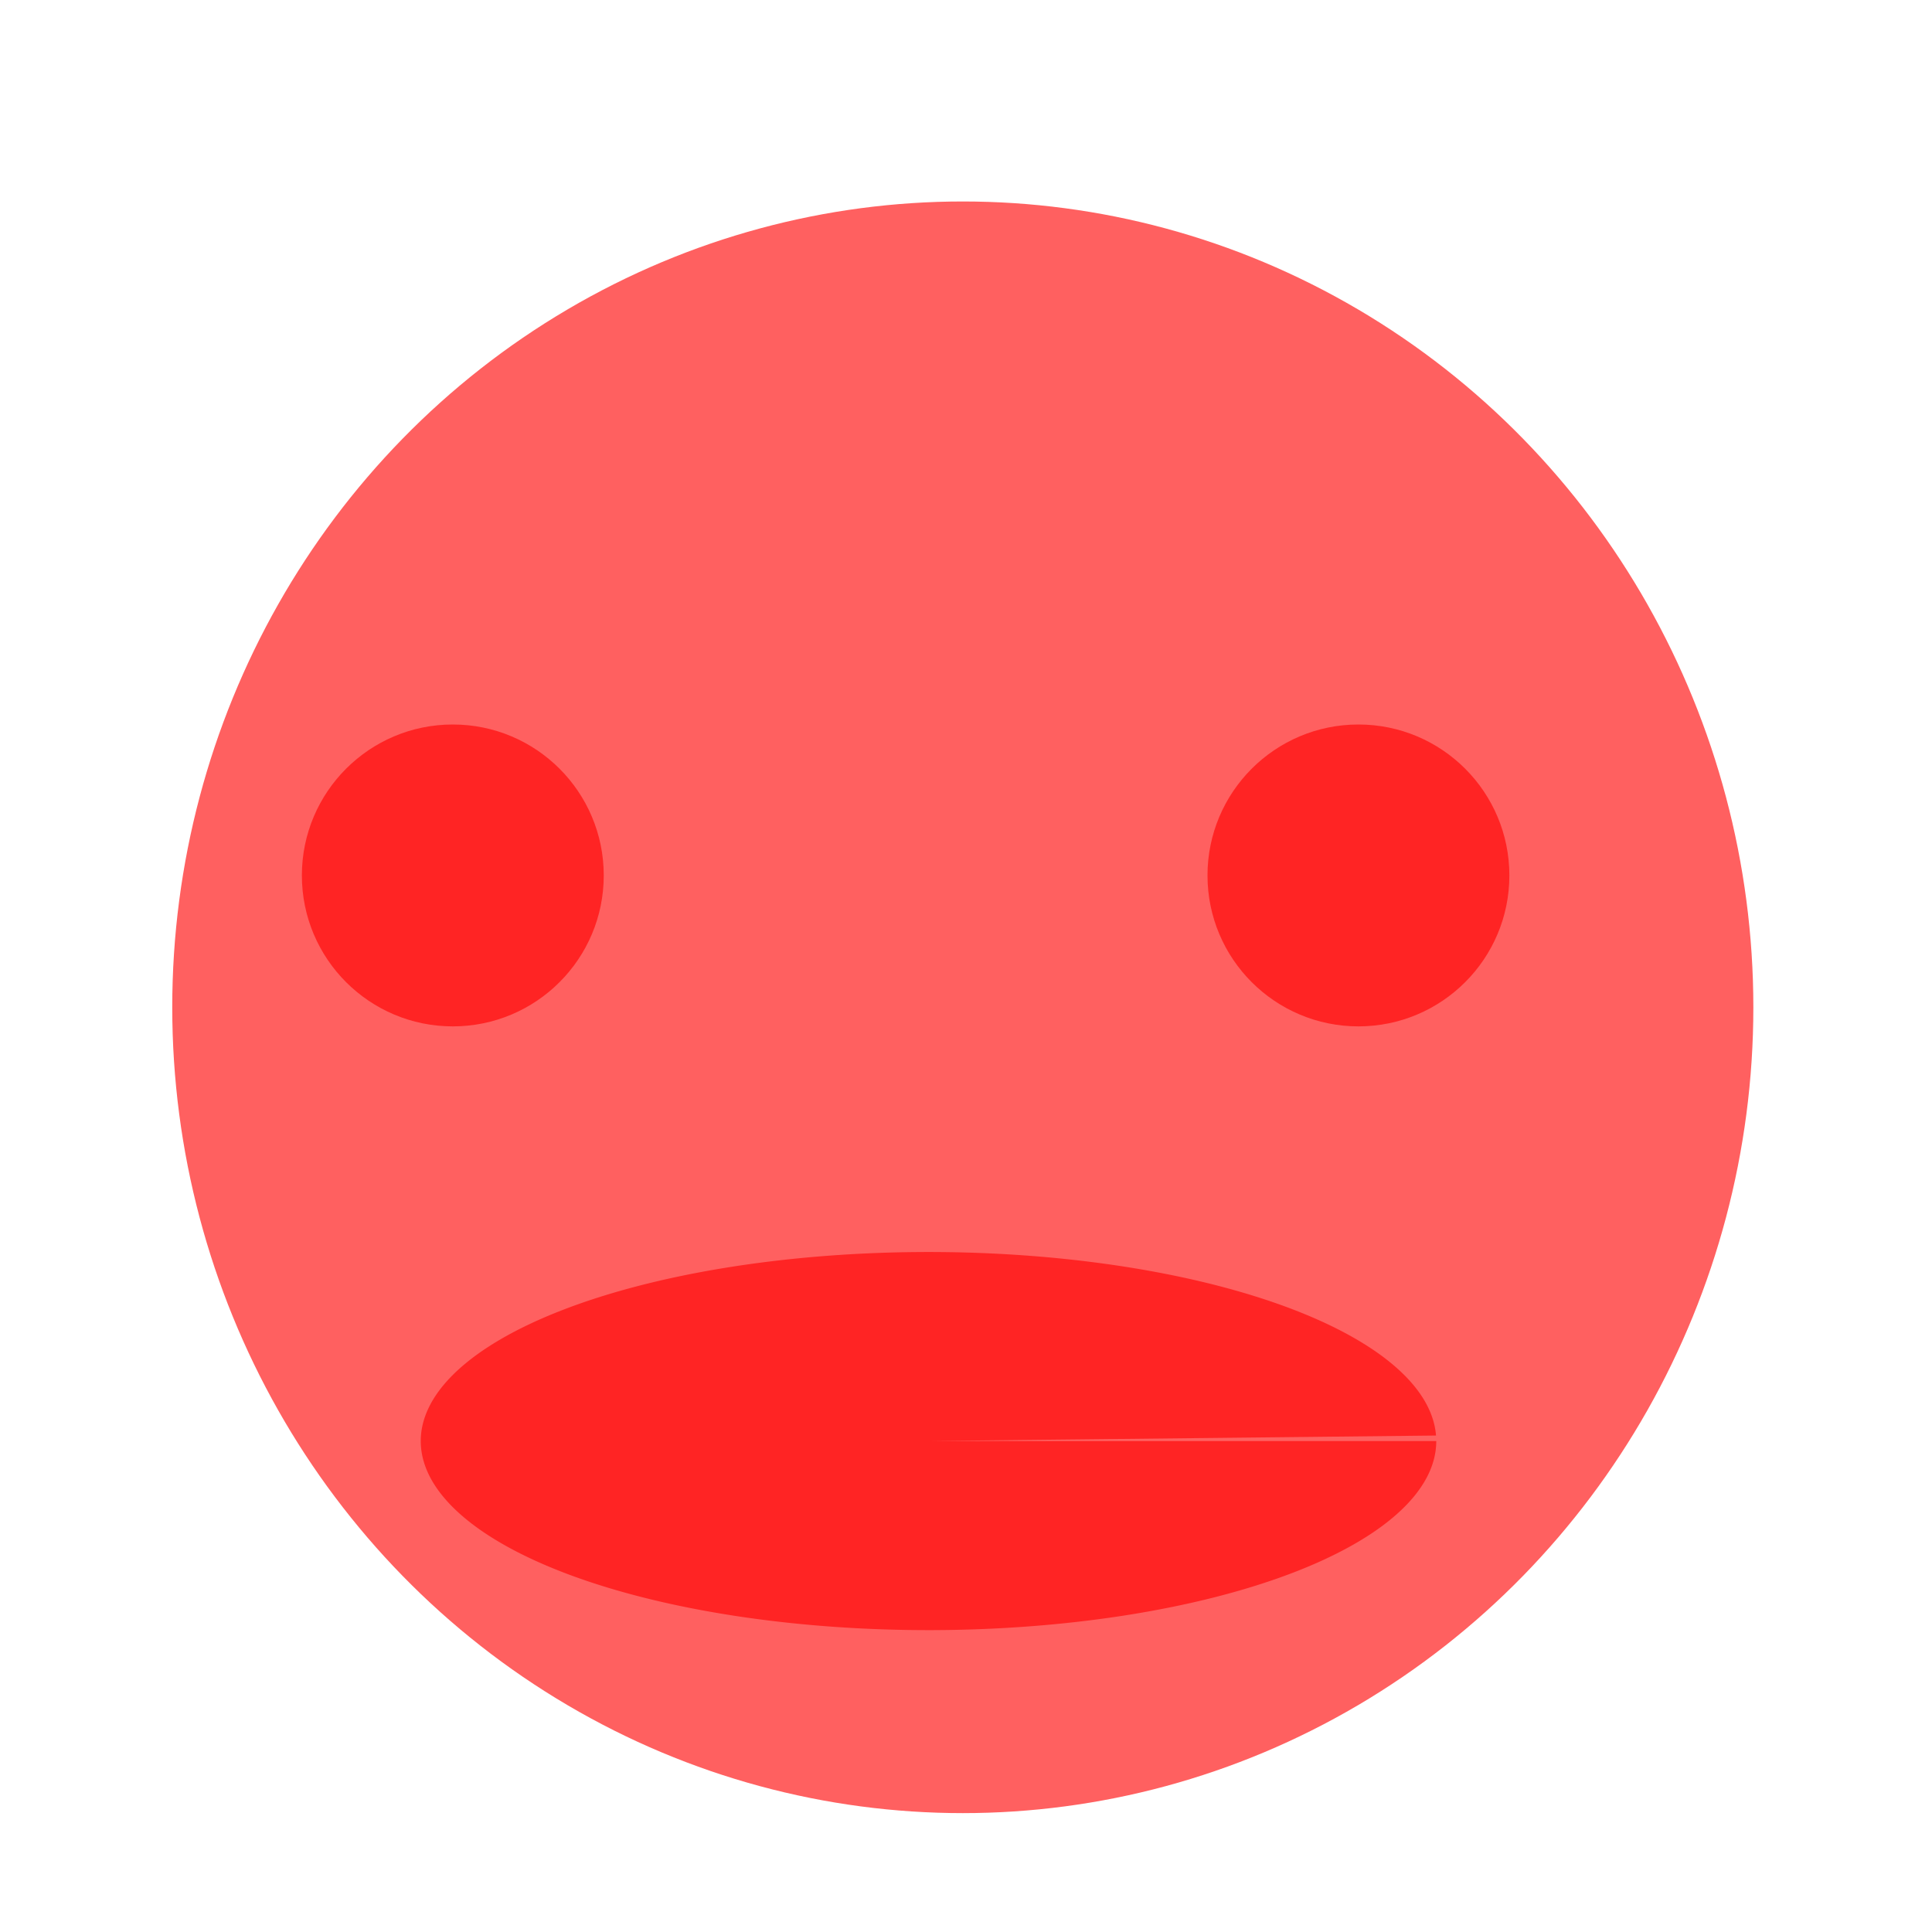<?xml version="1.0" encoding="UTF-8" standalone="no"?>
<!-- Created with Inkscape (http://www.inkscape.org/) -->

<svg
   xmlns:dc="http://purl.org/dc/elements/1.1/"
   xmlns:cc="http://creativecommons.org/ns#"
   xmlns:rdf="http://www.w3.org/1999/02/22-rdf-syntax-ns#"
   xmlns:svg="http://www.w3.org/2000/svg"
   xmlns="http://www.w3.org/2000/svg"
   xmlns:sodipodi="http://sodipodi.sourceforge.net/DTD/sodipodi-0.dtd"
   xmlns:inkscape="http://www.inkscape.org/namespaces/inkscape"
   width="32"
   height="32"
   id="svg3368"
   version="1.1"
   inkscape:version="0.91 r13725"
   viewBox="0 0 32 32"
   sodipodi:docname="icone5.svg">
  <defs
     id="defs3370" />
  <sodipodi:namedview
     id="base"
     pagecolor="#ffffff"
     bordercolor="#666666"
     borderopacity="1.0"
     inkscape:pageopacity="0.0"
     inkscape:pageshadow="2"
     inkscape:zoom="7.9180417"
     inkscape:cx="41.563442"
     inkscape:cy="13.332522"
     inkscape:current-layer="layer1"
     showgrid="true"
     inkscape:grid-bbox="true"
     inkscape:document-units="px"
     inkscape:window-width="1366"
     inkscape:window-height="715"
     inkscape:window-x="0"
     inkscape:window-y="0"
     inkscape:window-maximized="1">
    <inkscape:grid
       type="xygrid"
       id="grid4203" />
  </sodipodi:namedview>
  <g
     id="layer1"
     inkscape:label="Layer 1"
     inkscape:groupmode="layer">
    <ellipse
       style="fill:#ff0000;fill-opacity:0.622;stroke-width:1;stroke-miterlimit:4;stroke-dasharray:none"
       id="path4408"
       cx="15.947"
       cy="16.684"
       rx="13.094"
       ry="13.347" />
    <circle
       style="fill:#ff0000;fill-opacity:0.622;stroke-width:1;stroke-miterlimit:4;stroke-dasharray:none"
       id="path4419"
       cx="7.5"
       cy="14.5"
       r="2.5" />
    <circle
       style="fill:#ff0000;fill-opacity:0.622;stroke-width:1;stroke-miterlimit:4;stroke-dasharray:none"
       id="path4421"
       cx="22.5"
       cy="14.5"
       r="2.5" />
    <path
       style="fill:#ff0000;fill-opacity:0.622;stroke-width:1;stroke-miterlimit:4;stroke-dasharray:none"
       id="path4432"
       sodipodi:type="arc"
       sodipodi:cx="15.378881"
       sodipodi:cy="23.86853"
       sodipodi:rx="8.409934"
       sodipodi:ry="3.1314692"
       sodipodi:start="0"
       sodipodi:end="6.2540349"
       d="m 23.789,23.869 a 8.41,3.131 0 0 1 -8.349,3.131 8.41,3.131 0 0 1 -8.47,-3.086 8.41,3.131 0 0 1 8.225,-3.176 8.41,3.131 0 0 1 8.59,3.039 l -8.406,0.091 z" />
  </g>
</svg>
